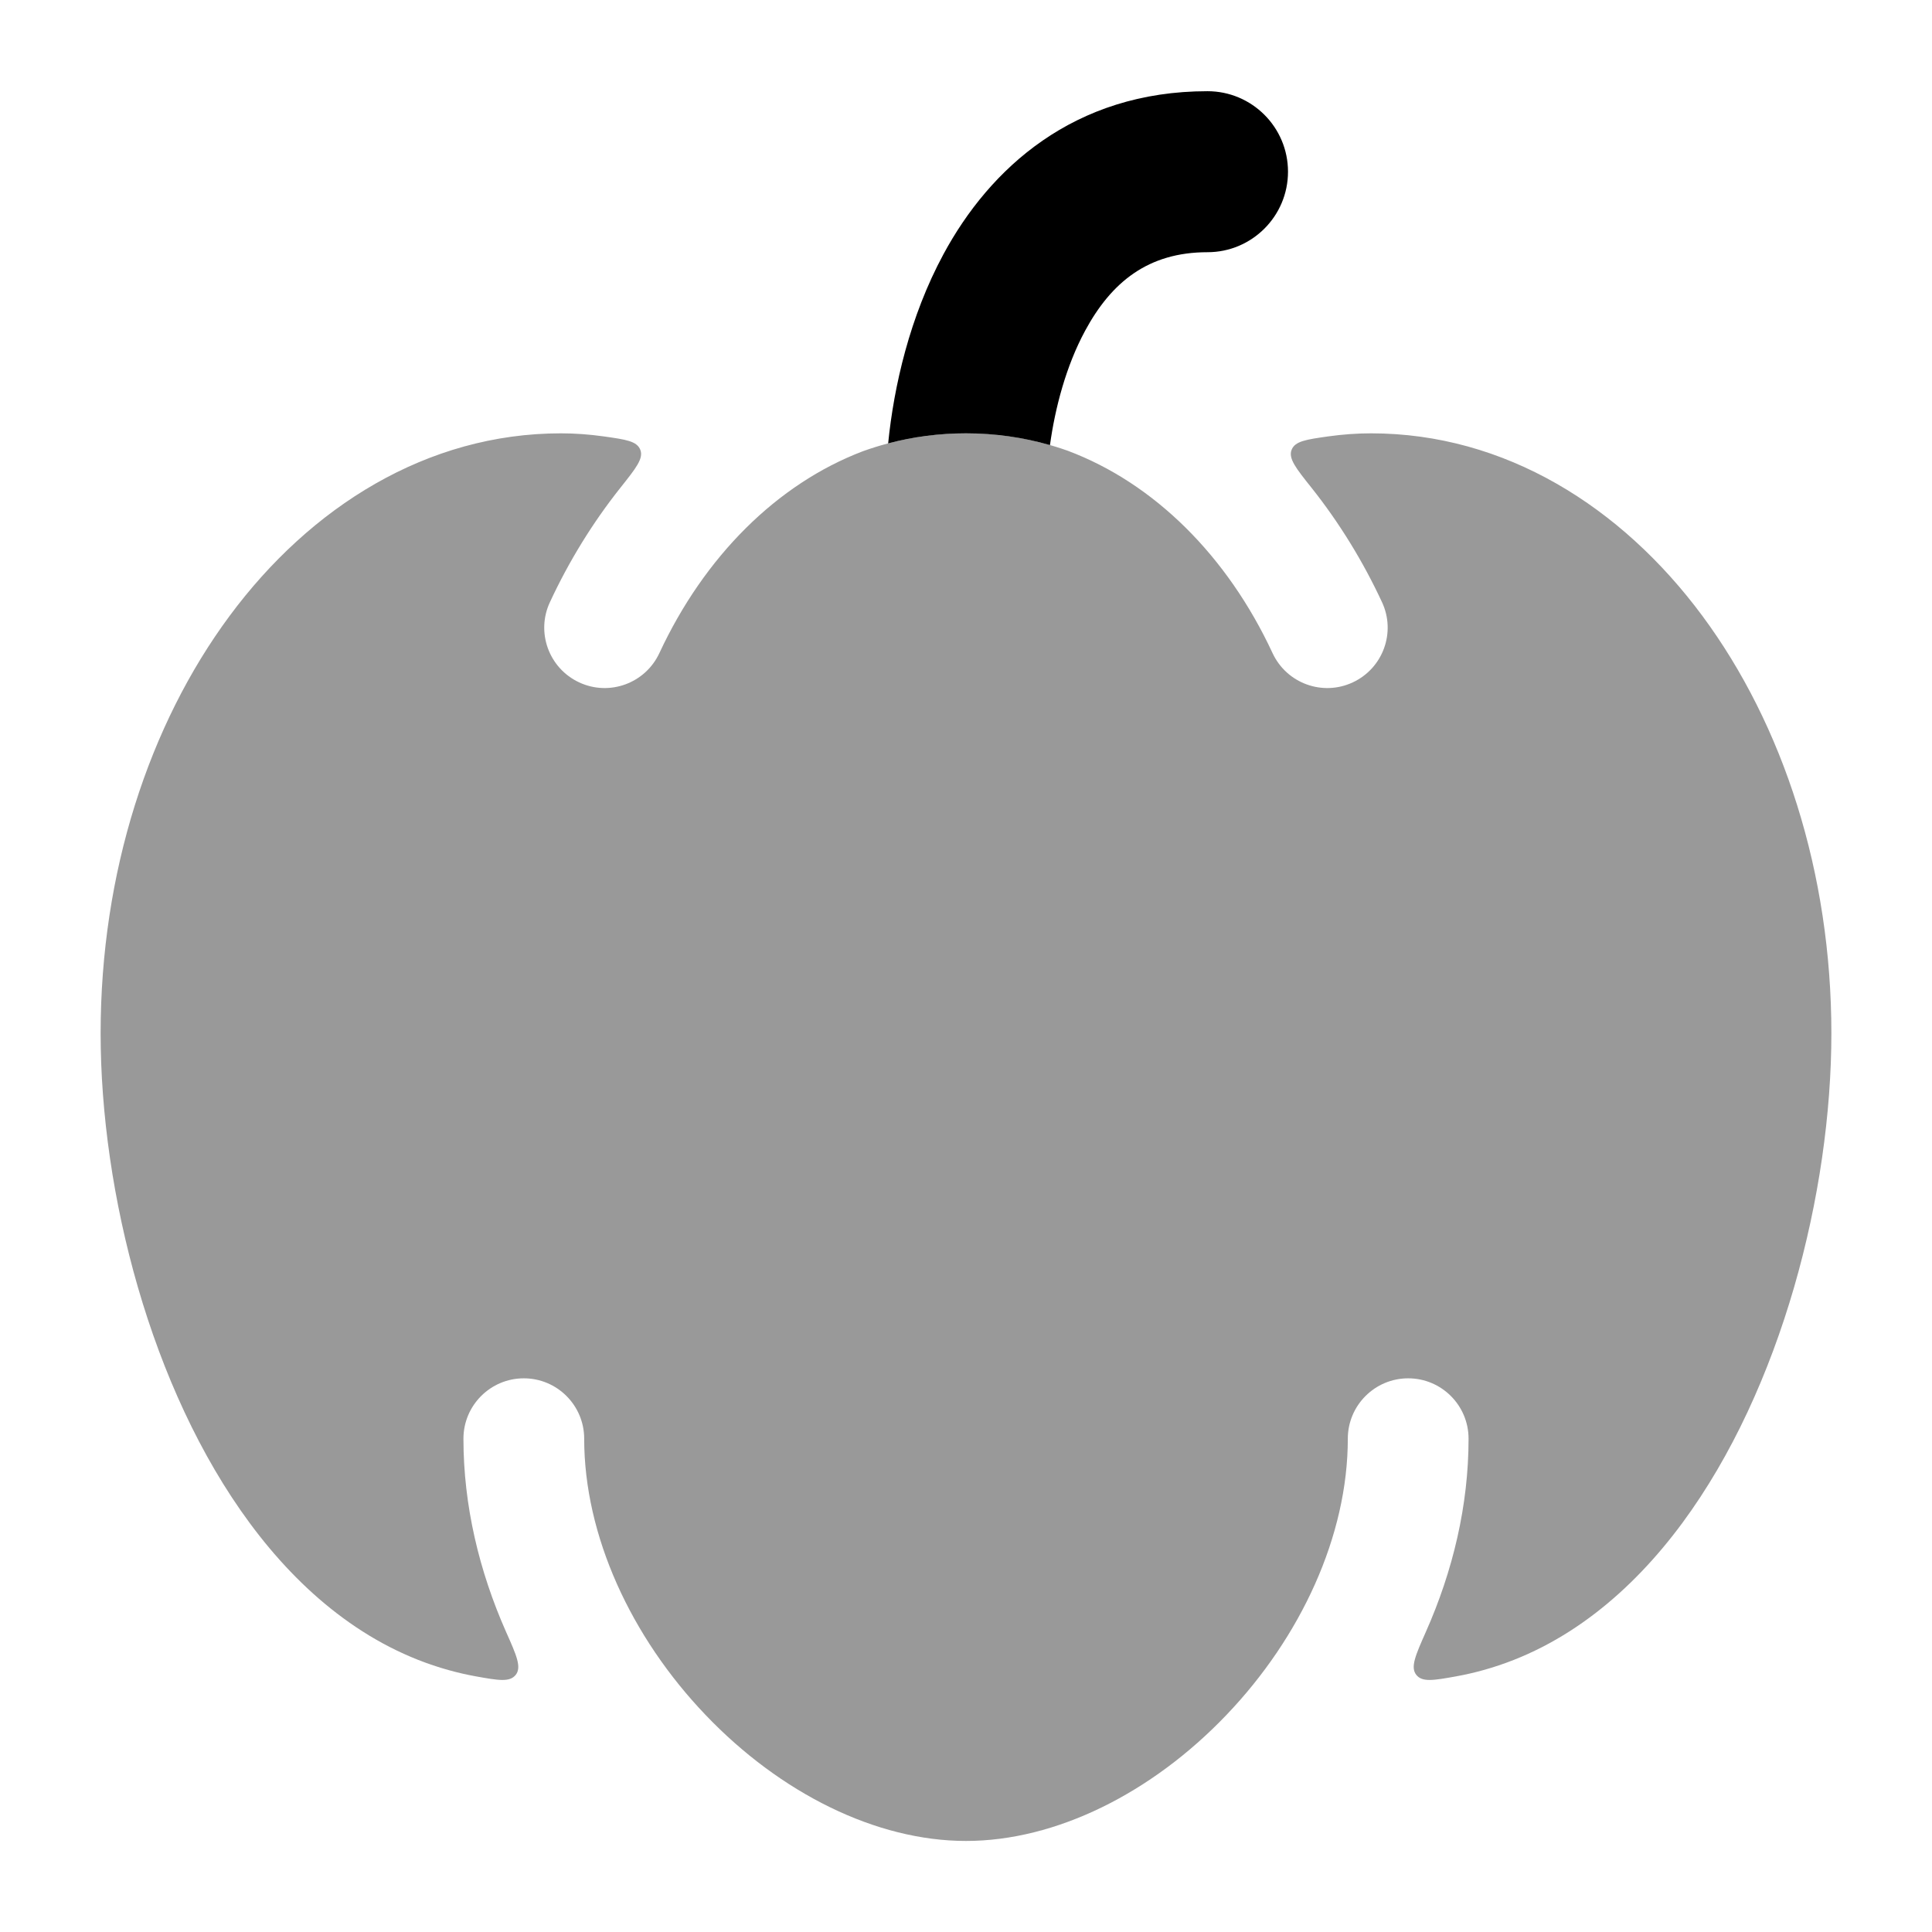 <svg width="24" height="24" viewBox="0 0 24 24" xmlns="http://www.w3.org/2000/svg">
<path opacity="0.4" d="M7.707 6.059C7.362 6.493 7.067 6.973 6.831 7.481C6.656 7.856 6.819 8.302 7.195 8.477C7.57 8.652 8.016 8.489 8.191 8.113C8.749 6.914 9.652 6.011 10.72 5.605C11.121 5.461 11.55 5.383 12 5.383C12.444 5.383 12.867 5.459 13.263 5.599C14.338 6.002 15.248 6.908 15.808 8.113C15.983 8.489 16.429 8.652 16.804 8.477C17.18 8.302 17.343 7.856 17.168 7.481C16.932 6.973 16.637 6.493 16.292 6.059C16.099 5.817 16.002 5.695 16.045 5.587C16.088 5.48 16.225 5.46 16.5 5.421C16.68 5.396 16.857 5.383 17.031 5.383C18.696 5.383 20.143 6.295 21.147 7.65C22.151 9.005 22.75 10.841 22.75 12.837C22.75 14.808 22.132 17.25 20.897 18.921C20.274 19.764 19.455 20.461 18.429 20.746C18.315 20.778 18.201 20.804 18.085 20.825C17.806 20.875 17.667 20.899 17.593 20.805C17.519 20.71 17.583 20.564 17.712 20.273C18.048 19.517 18.243 18.701 18.243 17.872C18.243 17.458 17.907 17.122 17.493 17.122C17.079 17.122 16.743 17.458 16.743 17.872C16.743 19.077 16.161 20.336 15.234 21.305C14.306 22.276 13.117 22.869 12 22.869C10.883 22.869 9.694 22.276 8.766 21.305C7.839 20.336 7.257 19.077 7.257 17.872C7.257 17.458 6.921 17.122 6.507 17.122C6.093 17.122 5.757 17.458 5.757 17.872C5.757 18.701 5.952 19.517 6.287 20.273C6.417 20.564 6.481 20.71 6.407 20.805C6.333 20.899 6.194 20.875 5.915 20.825C5.799 20.804 5.685 20.778 5.571 20.746C4.545 20.461 3.726 19.764 3.103 18.921C1.868 17.25 1.25 14.808 1.25 12.837C1.25 10.841 1.849 9.005 2.853 7.65C3.857 6.295 5.304 5.383 6.969 5.383C7.142 5.383 7.32 5.396 7.499 5.421C7.774 5.46 7.911 5.479 7.954 5.587C7.997 5.695 7.9 5.816 7.707 6.059Z" fill="currentColor"/>
<path fill-rule="evenodd" clip-rule="evenodd" d="M13.043 5.529C13.107 5.066 13.243 4.546 13.48 4.108C13.806 3.505 14.262 3.133 15 3.133C15.552 3.133 16 2.685 16 2.133C16 1.581 15.552 1.133 15 1.133C13.338 1.133 12.294 2.094 11.72 3.158C11.302 3.932 11.104 4.796 11.033 5.508C11.341 5.426 11.665 5.383 12 5.383C12.363 5.383 12.712 5.434 13.043 5.529Z" fill="currentColor"/>
</svg>
